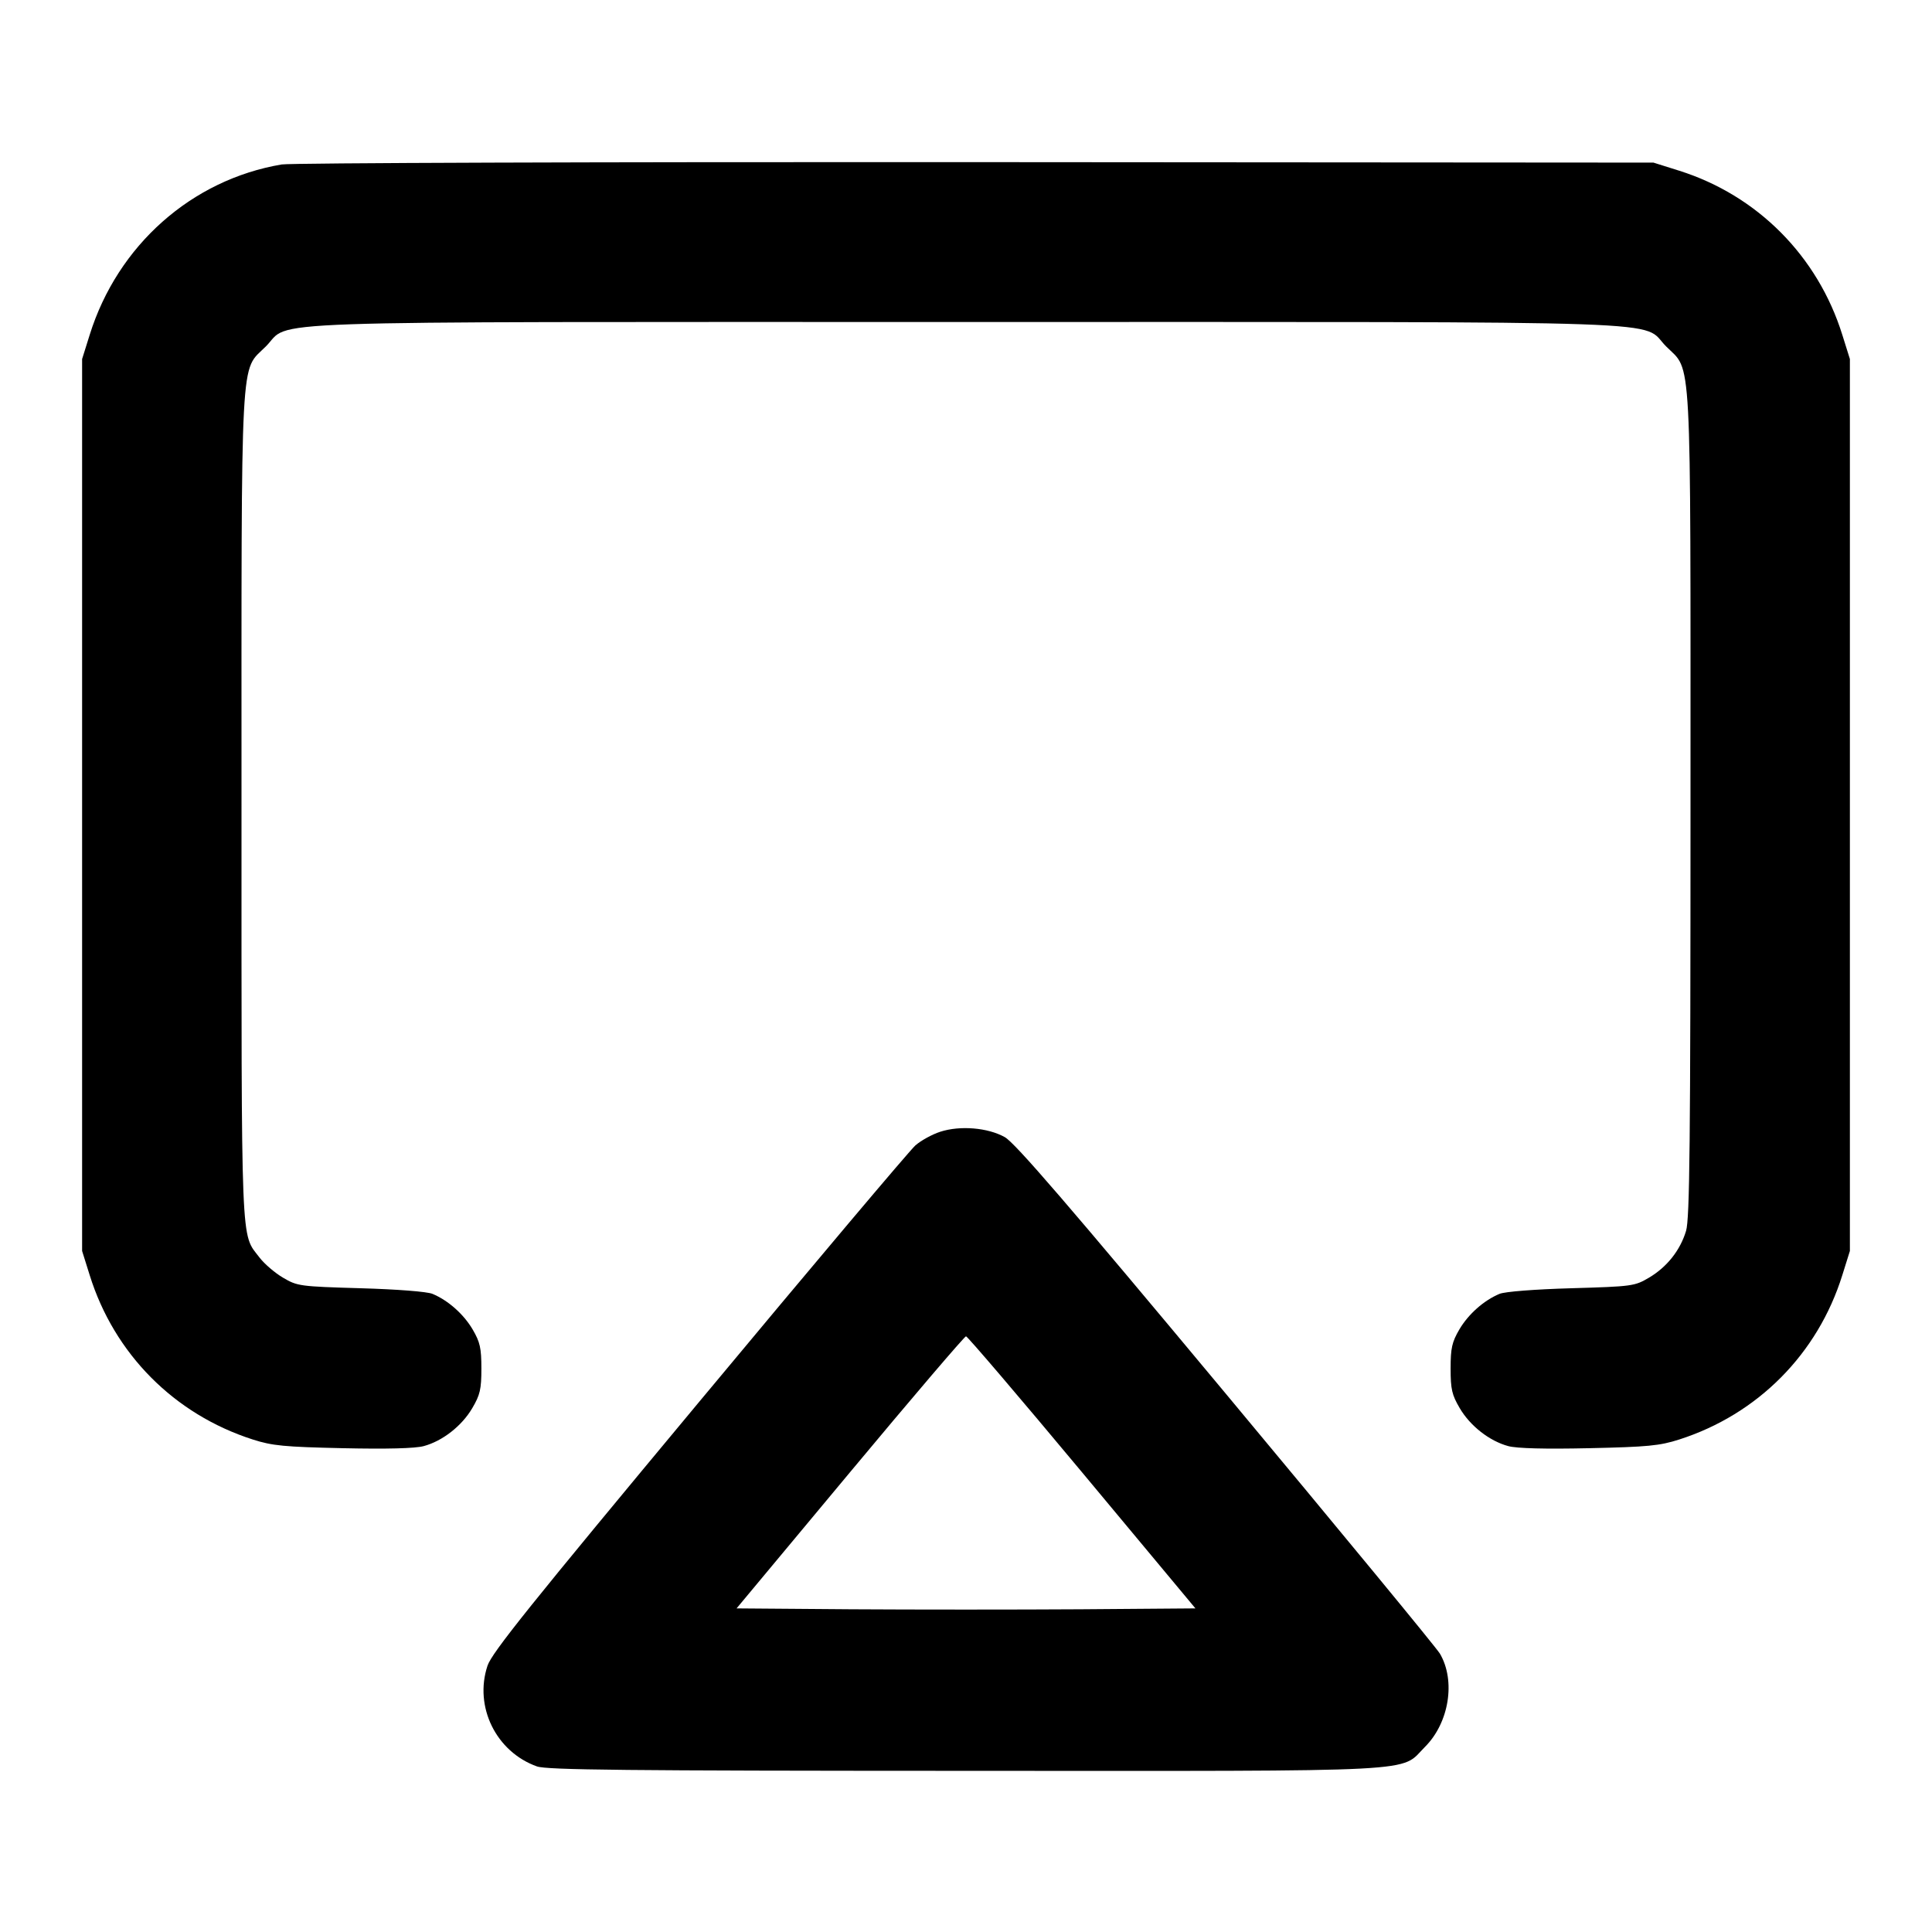 <svg fill="none" stroke="currentColor" stroke-linecap="round" stroke-linejoin="round" stroke-width="2" viewBox="0 0 24 24" xmlns="http://www.w3.org/2000/svg"><path d="M3.499 2.043 C 2.380 2.232,1.461 3.048,1.114 4.160 L 1.020 4.460 1.020 10.000 L 1.020 15.540 1.114 15.840 C 1.419 16.818,2.164 17.569,3.140 17.882 C 3.383 17.960,3.531 17.974,4.260 17.990 C 4.805 18.002,5.158 17.993,5.264 17.964 C 5.497 17.901,5.737 17.714,5.867 17.492 C 5.964 17.327,5.980 17.257,5.980 17.000 C 5.980 16.746,5.963 16.672,5.872 16.516 C 5.760 16.325,5.567 16.154,5.373 16.073 C 5.307 16.045,4.934 16.016,4.480 16.003 C 3.724 15.981,3.694 15.977,3.516 15.872 C 3.415 15.813,3.284 15.700,3.225 15.623 C 2.988 15.312,3.000 15.608,3.000 10.022 C 3.000 4.240,2.980 4.627,3.303 4.303 C 3.632 3.974,2.892 4.000,12.000 4.000 C 21.108 4.000,20.368 3.974,20.697 4.303 C 21.020 4.627,21.000 4.243,21.000 10.001 C 21.000 14.212,20.990 15.139,20.945 15.290 C 20.872 15.533,20.707 15.740,20.484 15.872 C 20.306 15.977,20.276 15.981,19.520 16.003 C 19.066 16.016,18.693 16.045,18.627 16.073 C 18.433 16.154,18.240 16.325,18.128 16.516 C 18.037 16.672,18.020 16.746,18.020 17.000 C 18.020 17.257,18.036 17.327,18.133 17.492 C 18.263 17.714,18.503 17.901,18.736 17.964 C 18.842 17.993,19.195 18.002,19.740 17.990 C 20.469 17.974,20.617 17.960,20.860 17.882 C 21.836 17.569,22.581 16.818,22.886 15.840 L 22.980 15.540 22.980 10.000 L 22.980 4.460 22.886 4.160 C 22.581 3.182,21.832 2.428,20.861 2.121 L 20.540 2.020 12.120 2.014 C 7.489 2.011,3.609 2.024,3.499 2.043 M11.680 14.059 C 11.581 14.091,11.442 14.167,11.372 14.228 C 11.301 14.290,10.091 15.725,8.683 17.417 C 6.588 19.934,6.110 20.530,6.056 20.692 C 5.887 21.201,6.162 21.762,6.670 21.943 C 6.792 21.987,7.774 21.997,11.983 21.998 C 17.787 22.000,17.381 22.021,17.702 21.700 C 18.002 21.400,18.085 20.879,17.887 20.542 C 17.844 20.469,16.647 19.017,15.229 17.315 C 13.271 14.965,12.609 14.197,12.482 14.126 C 12.272 14.008,11.927 13.979,11.680 14.059 M13.442 18.290 L 14.850 19.980 13.425 19.991 C 12.641 19.996,11.359 19.996,10.575 19.991 L 9.150 19.980 10.558 18.290 C 11.333 17.360,11.982 16.600,12.000 16.600 C 12.018 16.600,12.667 17.360,13.442 18.290 " stroke="none" fill-rule="evenodd" fill="black"></path></svg>